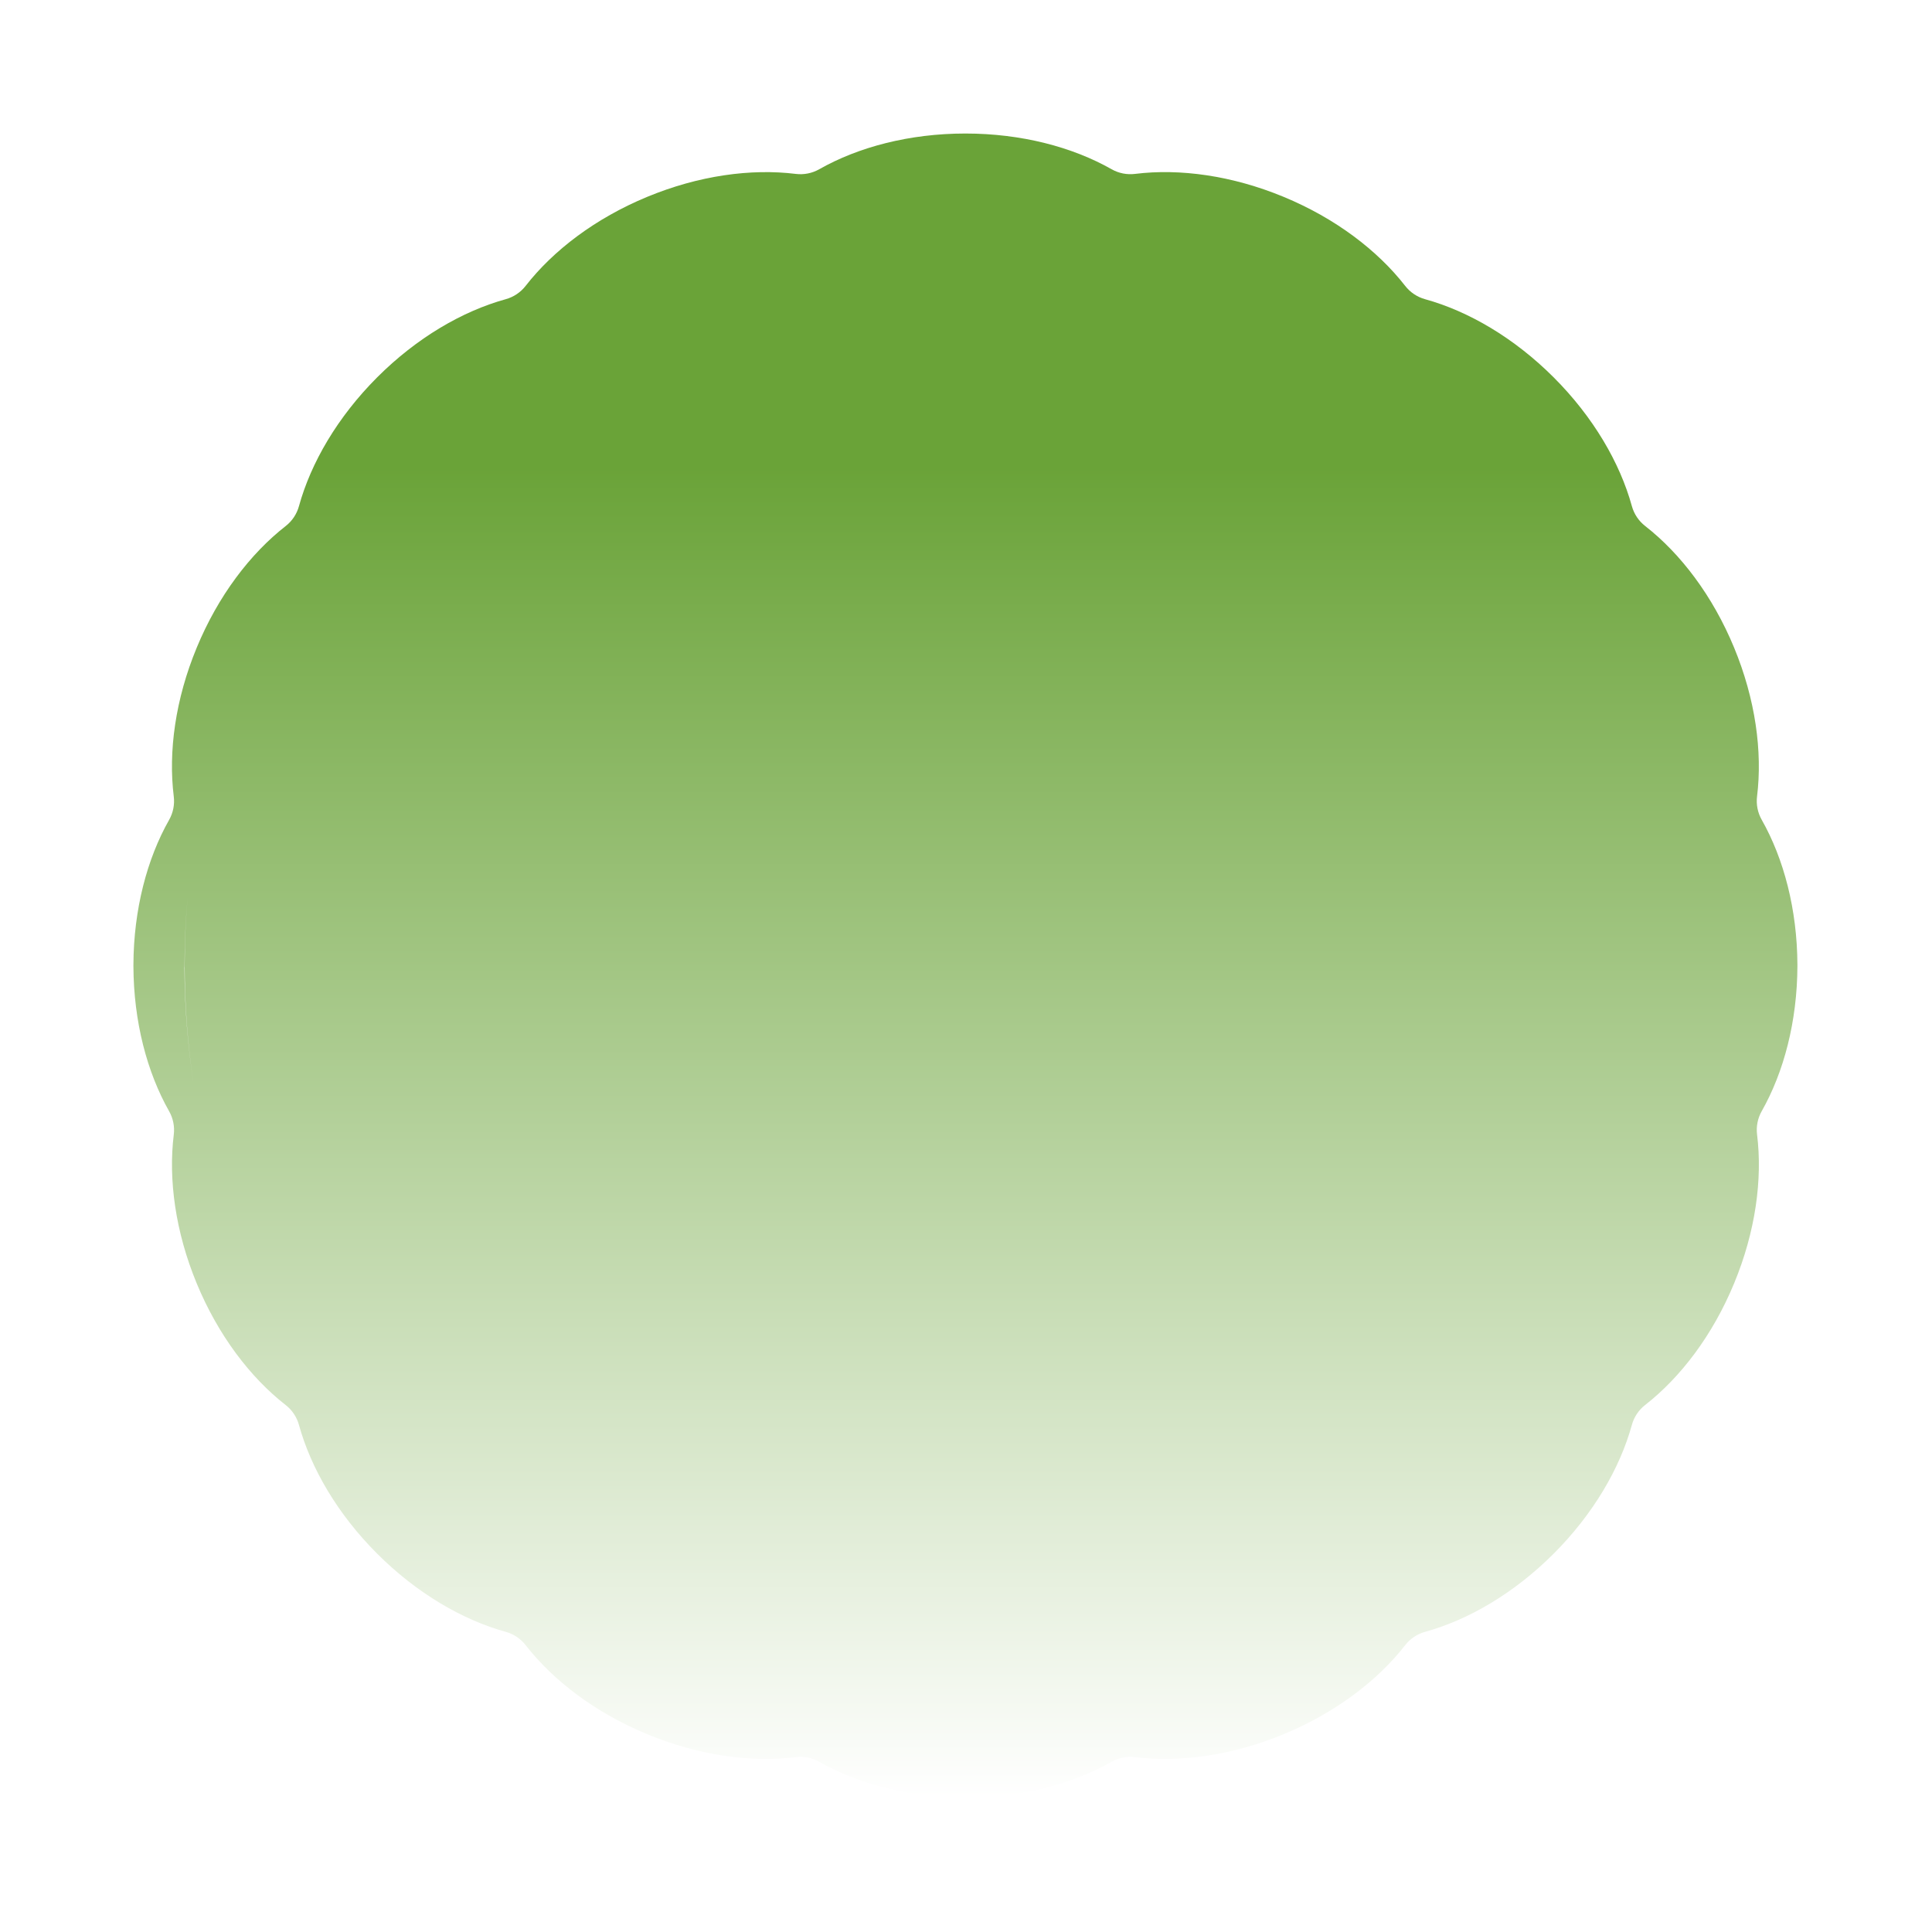 <svg xmlns="http://www.w3.org/2000/svg" width="1449" height="1449" viewBox="0 0 1449 1449" fill="none">
    <g filter="url(#filter0_f_601_2799)">
        <path
            d="M724.061 1348.14C765.981 1348.14 804.312 1338.03 833.711 1321.35C839.032 1318.33 845.193 1317.1 851.264 1317.85C884.817 1321.99 924.089 1316.66 962.84 1300.6C1001.58 1284.54 1033.14 1260.52 1053.91 1233.85C1057.68 1229.01 1062.91 1225.51 1068.82 1223.88C1101.41 1214.88 1135.65 1194.89 1165.29 1165.22C1194.94 1135.52 1214.92 1101.26 1223.91 1068.65C1225.53 1062.75 1229.02 1057.52 1233.85 1053.75C1260.5 1032.95 1284.51 1001.38 1300.55 962.602C1316.63 923.822 1321.97 884.491 1317.8 850.933C1317.05 844.857 1318.27 838.69 1321.29 833.364C1337.82 804.203 1347.9 766.218 1348.06 724.627C1348.06 724.626 1348.06 724.625 1348.06 724.625V724.625C1348.06 724.624 1348.06 724.623 1348.06 724.622C1348.06 724.456 1348.06 724.29 1348.06 724.125C1348.06 723.959 1348.06 723.793 1348.06 723.627C1348.06 723.626 1348.06 723.625 1348.06 723.625V723.625C1348.06 723.625 1348.06 723.624 1348.06 723.623C1347.9 682.02 1337.82 644.026 1321.28 614.834C1318.27 609.518 1317.04 603.364 1317.79 597.299C1321.93 563.743 1316.6 524.434 1300.55 485.646C1284.51 446.871 1260.51 415.28 1233.86 394.498C1229.03 390.73 1225.53 385.497 1223.9 379.591C1214.92 347.004 1194.94 312.728 1165.29 283.059C1135.62 253.39 1101.37 233.397 1068.81 224.403C1062.91 222.773 1057.68 219.28 1053.91 214.449C1033.13 187.772 1001.59 163.744 962.84 147.687C924.101 131.632 884.811 126.266 851.287 130.424C845.202 131.178 839.026 129.95 833.694 126.923C804.32 110.25 765.97 100.142 724.062 100.142C682.14 100.142 643.809 110.256 614.41 126.938C609.09 129.957 602.929 131.185 596.857 130.435C563.304 126.292 524.033 131.628 485.282 147.687C446.541 163.742 414.978 187.763 394.213 214.434C390.445 219.273 385.21 222.773 379.298 224.405C346.714 233.4 312.47 253.392 282.827 283.059C253.178 312.764 233.2 347.019 224.215 379.632C222.589 385.535 219.1 390.765 214.274 394.531C187.619 415.336 163.612 446.901 147.567 485.682C131.491 524.462 126.156 563.792 130.321 597.35C131.075 603.426 129.849 609.593 126.829 614.919C110.298 644.081 100.225 682.066 100.065 723.657C100.065 723.658 100.065 723.659 100.063 723.659V723.659C100.062 723.659 100.062 723.66 100.062 723.661C100.062 723.827 100.063 723.993 100.063 724.159C100.063 724.325 100.062 724.491 100.062 724.656C100.062 724.657 100.062 724.658 100.063 724.658V724.658C100.065 724.658 100.065 724.659 100.065 724.66C100.225 766.263 110.303 804.258 126.843 833.449C129.855 838.765 131.08 844.919 130.331 850.984C126.189 884.54 131.52 923.85 147.567 962.637C163.61 1001.41 187.613 1033 214.264 1053.79C219.096 1057.55 222.59 1062.79 224.219 1068.69C233.206 1101.28 253.182 1135.56 282.826 1165.22C312.502 1194.89 346.752 1214.89 379.311 1223.88C385.214 1225.51 390.444 1229 394.208 1233.83C414.995 1260.51 446.533 1284.54 485.281 1300.6C524.021 1316.65 563.31 1322.02 596.835 1317.86C602.92 1317.1 609.096 1318.33 614.428 1321.36C643.802 1338.03 682.152 1348.14 724.061 1348.14ZM145.153 812.58C140.792 784.17 138.47 755.088 138.338 725.488C138.338 725.471 138.352 725.457 138.369 725.458V725.458C138.386 725.458 138.399 725.444 138.399 725.427C138.4 707.544 139.202 689.849 140.77 672.374C139.275 689.428 138.511 706.692 138.511 724.134C138.511 754.199 140.78 783.735 145.153 812.58Z"
            fill="url(#paint0_linear_601_2799)" />
    </g>
    <defs>
        <filter id="filter0_f_601_2799" x="0.062" y="0.142" width="1448" height="1448"
            filterUnits="userSpaceOnUse" color-interpolation-filters="sRGB">
            <feFlood flood-opacity="0" result="BackgroundImageFix" />
            <feBlend mode="normal" in="SourceGraphic" in2="BackgroundImageFix" result="shape" />
            <feGaussianBlur stdDeviation="50" result="effect1_foregroundBlur_601_2799" />
        </filter>
        <linearGradient id="paint0_linear_601_2799" x1="724.061" y1="1348.14" x2="724.061" y2="100.142"
            gradientUnits="userSpaceOnUse">
            <stop stop-color="white" />
            <stop offset="0.8" stop-color="#6AA338" />
        </linearGradient>
    </defs>
</svg>